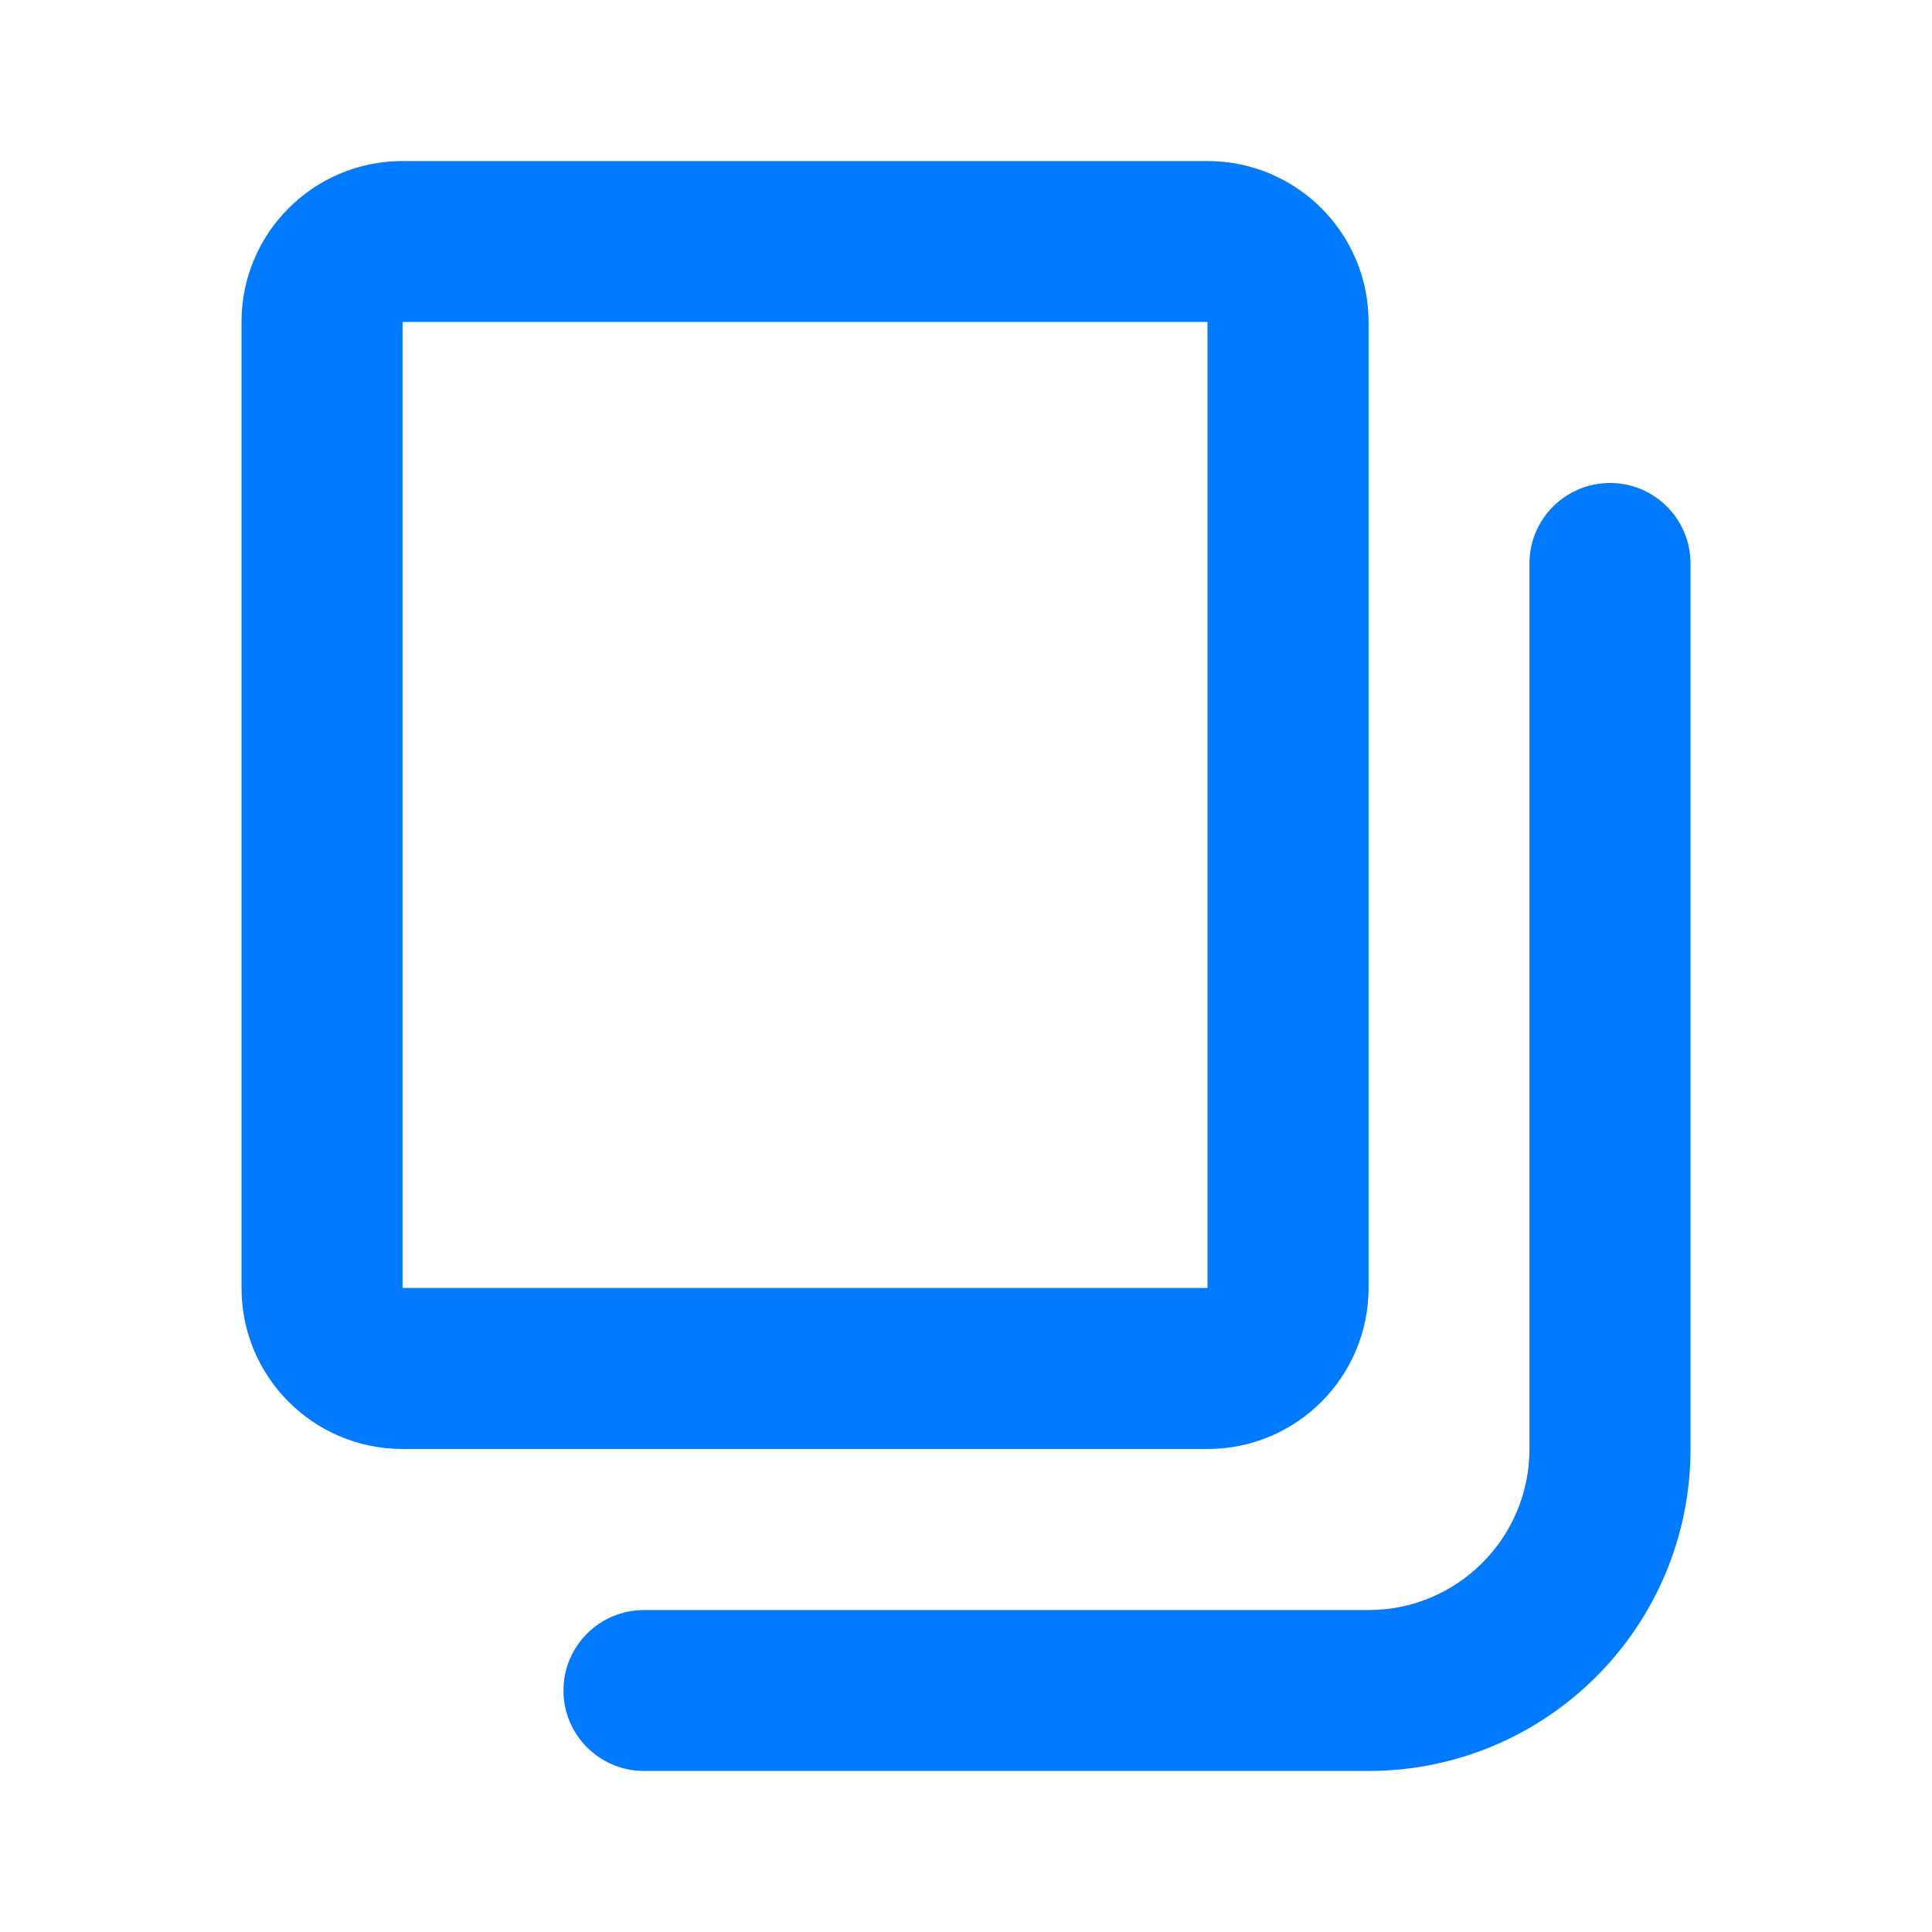 <svg xmlns="http://www.w3.org/2000/svg" xmlns:xlink="http://www.w3.org/1999/xlink" width="14" height="14" viewBox="0 0 14 14" fill="none">
<path d="M8.75 1.167C9.394 1.167 9.917 1.689 9.917 2.333L9.917 9.333C9.917 9.978 9.394 10.5 8.75 10.5L2.917 10.5C2.272 10.5 1.75 9.978 1.75 9.333L1.75 2.333C1.75 1.689 2.272 1.167 2.917 1.167L8.75 1.167ZM2.917 2.333L8.75 2.333L8.75 9.333L2.917 9.333L2.917 2.333Z" fill-rule="evenodd"  fill="#007AFF" >
</path>
<path d="M11.083 10.5L11.083 4.083C11.083 3.761 11.344 3.5 11.667 3.5C11.989 3.5 12.25 3.761 12.25 4.083L12.25 10.5C12.25 11.789 11.205 12.833 9.917 12.833L4.667 12.833C4.344 12.833 4.083 12.572 4.083 12.25C4.083 11.928 4.344 11.667 4.667 11.667L9.917 11.667C10.561 11.667 11.083 11.144 11.083 10.5Z"   fill="#007AFF" >
</path>
</svg>
